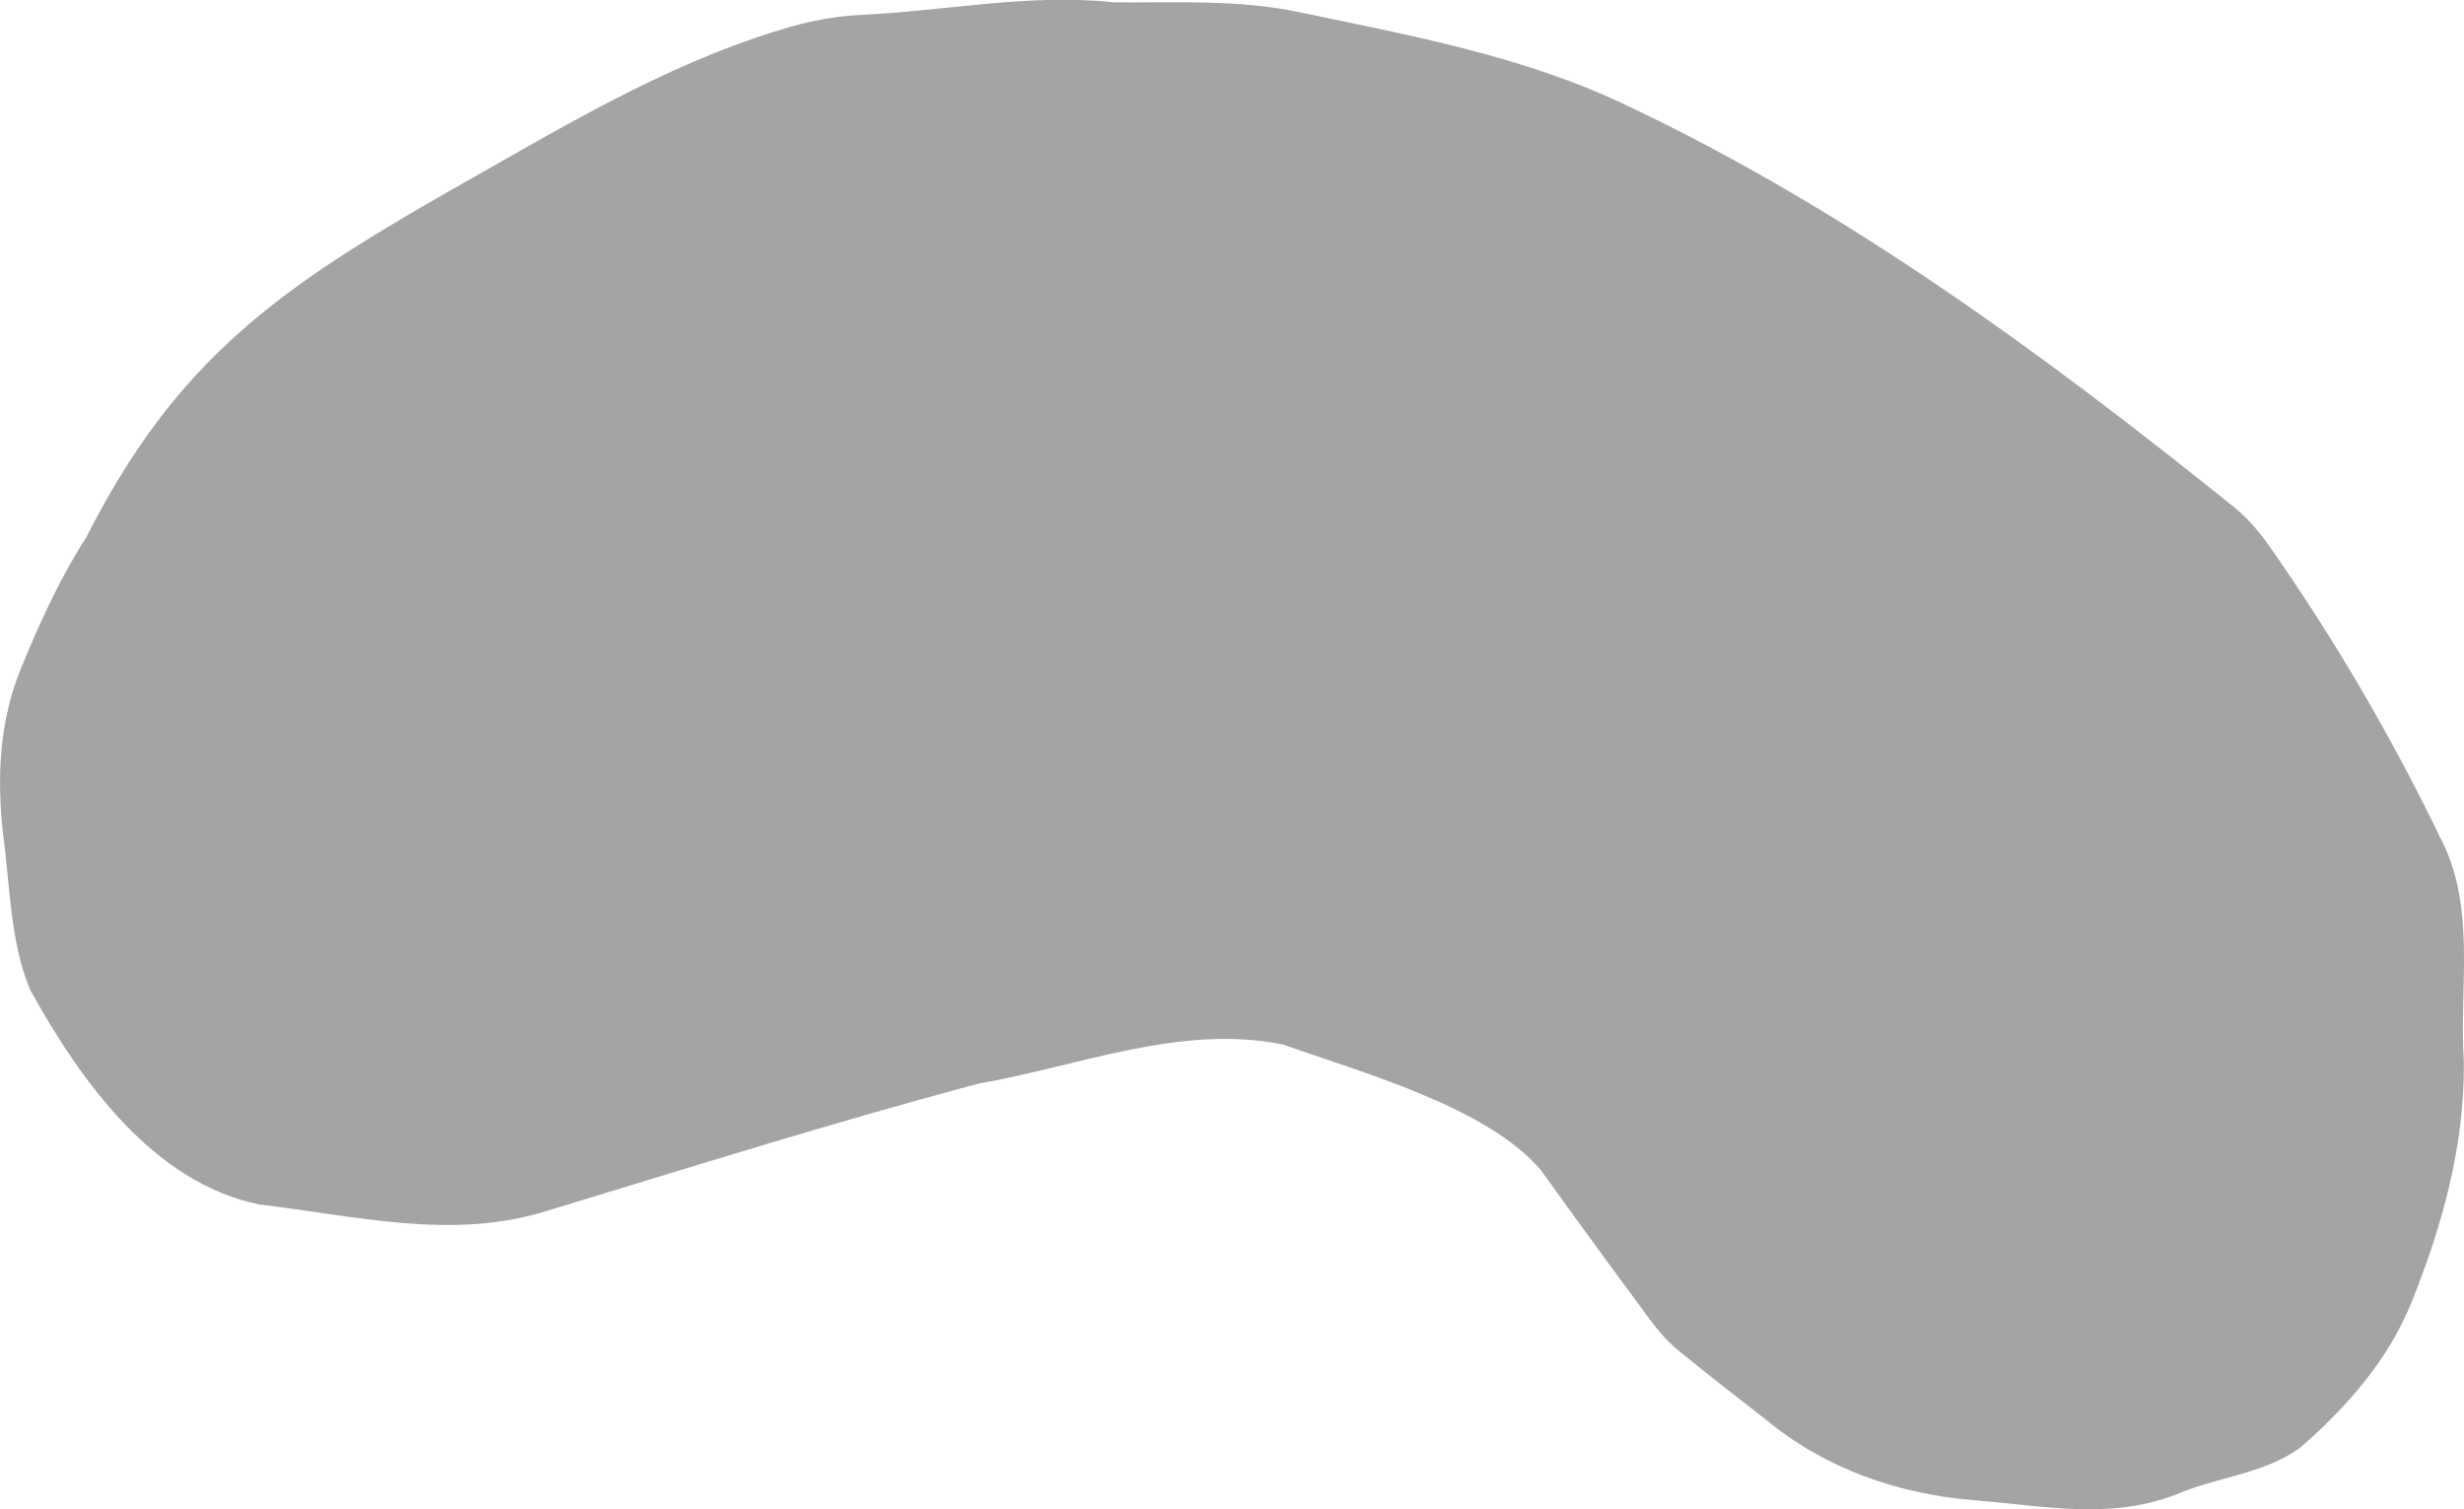 <?xml version="1.0" encoding="UTF-8"?><svg xmlns="http://www.w3.org/2000/svg" viewBox="0 0 312.72 191.55"><defs><style>.d{fill:#a4a4a4;}</style></defs><g id="a"/><g id="b"><g id="c"><path class="d" d="M141.14,.3c7.99,.07,16-.41,23.88,1.27,14.23,2.99,28.61,5.59,41.79,11.98,27.77,13.17,52.77,31.55,76.65,50.75,1.73,1.39,3.25,3.14,4.53,4.97,8.25,11.77,15.48,24.14,21.74,37.08,4.6,8.77,2.35,18.9,2.97,28.41,.1,10.64-2.72,20.74-6.6,30.42-2.9,7.26-8.11,13.26-14.04,18.44-4.59,3.47-10.79,3.81-15.97,6.09-8.43,3.22-16.94,1.36-25.44,.7-9.71-.78-18.96-3.98-26.5-10.22-3.72-2.89-7.44-5.77-11.08-8.75-1.25-1.03-2.39-2.25-3.36-3.56-4.75-6.41-9.47-12.85-14.12-19.34-6.76-8.04-22.86-12.46-32.73-15.97-12.93-2.66-25.96,2.74-38.64,4.95-18.38,4.89-36.56,10.61-54.76,16.14-12.03,3.81-24.39,.62-36.51-.79-13.57-2.74-22.82-15.87-29.1-27.2-2.56-6.02-2.57-13.29-3.46-19.8-.79-7.21-.51-14.27,2.31-21.14,2.34-5.7,4.87-11.27,8.21-16.47,11.41-22.51,24.28-31.51,45.7-43.78,13.73-7.72,27.25-16.1,42.44-20.7,3.28-1.04,6.78-1.73,10.21-1.89,10.63-.49,21.17-2.71,31.88-1.62Z"/></g></g></svg>
